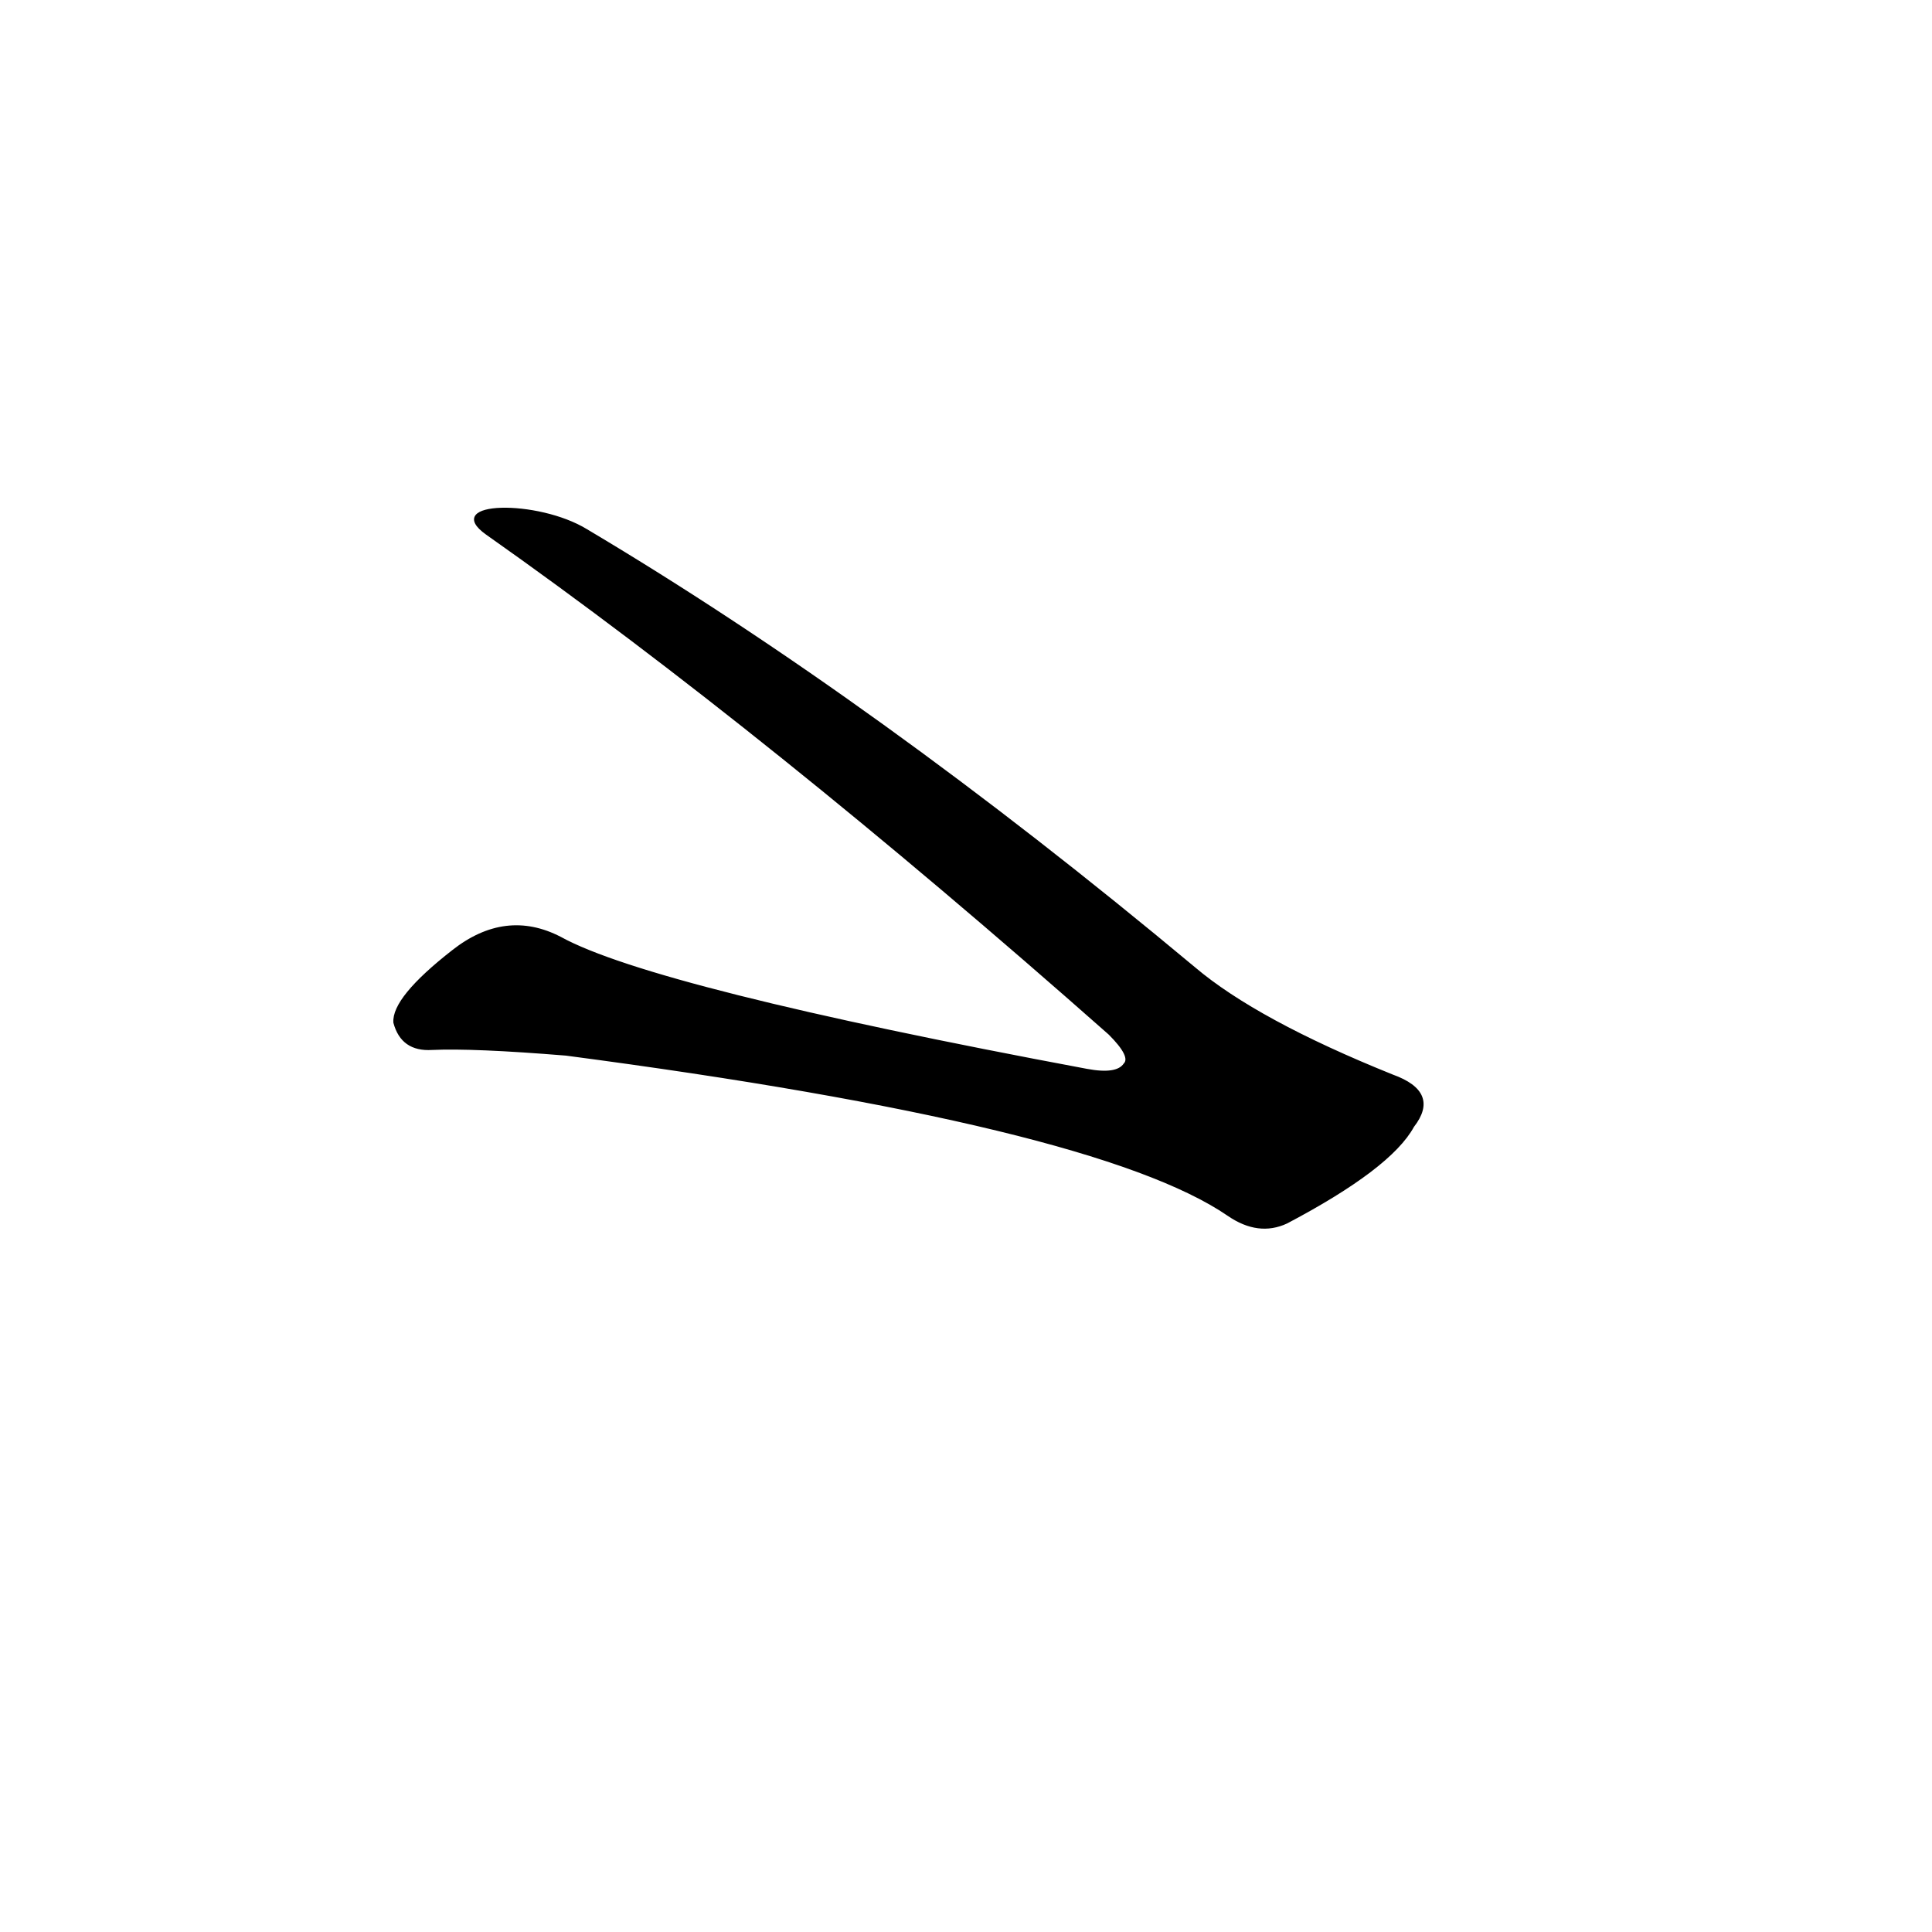 <?xml version="1.0" ?>
<svg baseProfile="full" height="1024" version="1.1" viewBox="0 0 1024 1024" width="1024" xmlns="http://www.w3.org/2000/svg" xmlns:ev="http://www.w3.org/2001/xml-events" xmlns:xlink="http://www.w3.org/1999/xlink">
	<defs/>
	<path d="M 311.0,281.0 Q 464.0,372.0 633.0,513.0 Q 666.0,541.0 738.0,570.0 Q 763.0,579.0 749.0,597.0 Q 737.0,619.0 682.0,648.0 Q 667.0,655.0 651.0,644.0 Q 581.0,596.0 300.0,559.0 Q 251.0,555.0 229.0,556.0 Q 213.0,557.0 209.0,542.0 Q 208.0,529.0 240.0,504.0 Q 268.0,482.0 297.0,497.0 Q 346.0,524.0 576.0,567.0 Q 592.0,570.0 596.0,564.0 Q 600.0,560.0 588.0,548.0 Q 407.0,388.0 258.0,283.0 C 234.0,266.0 285.0,265.0 311.0,281.0" fill="black" stroke="#000000"/>
</svg>
